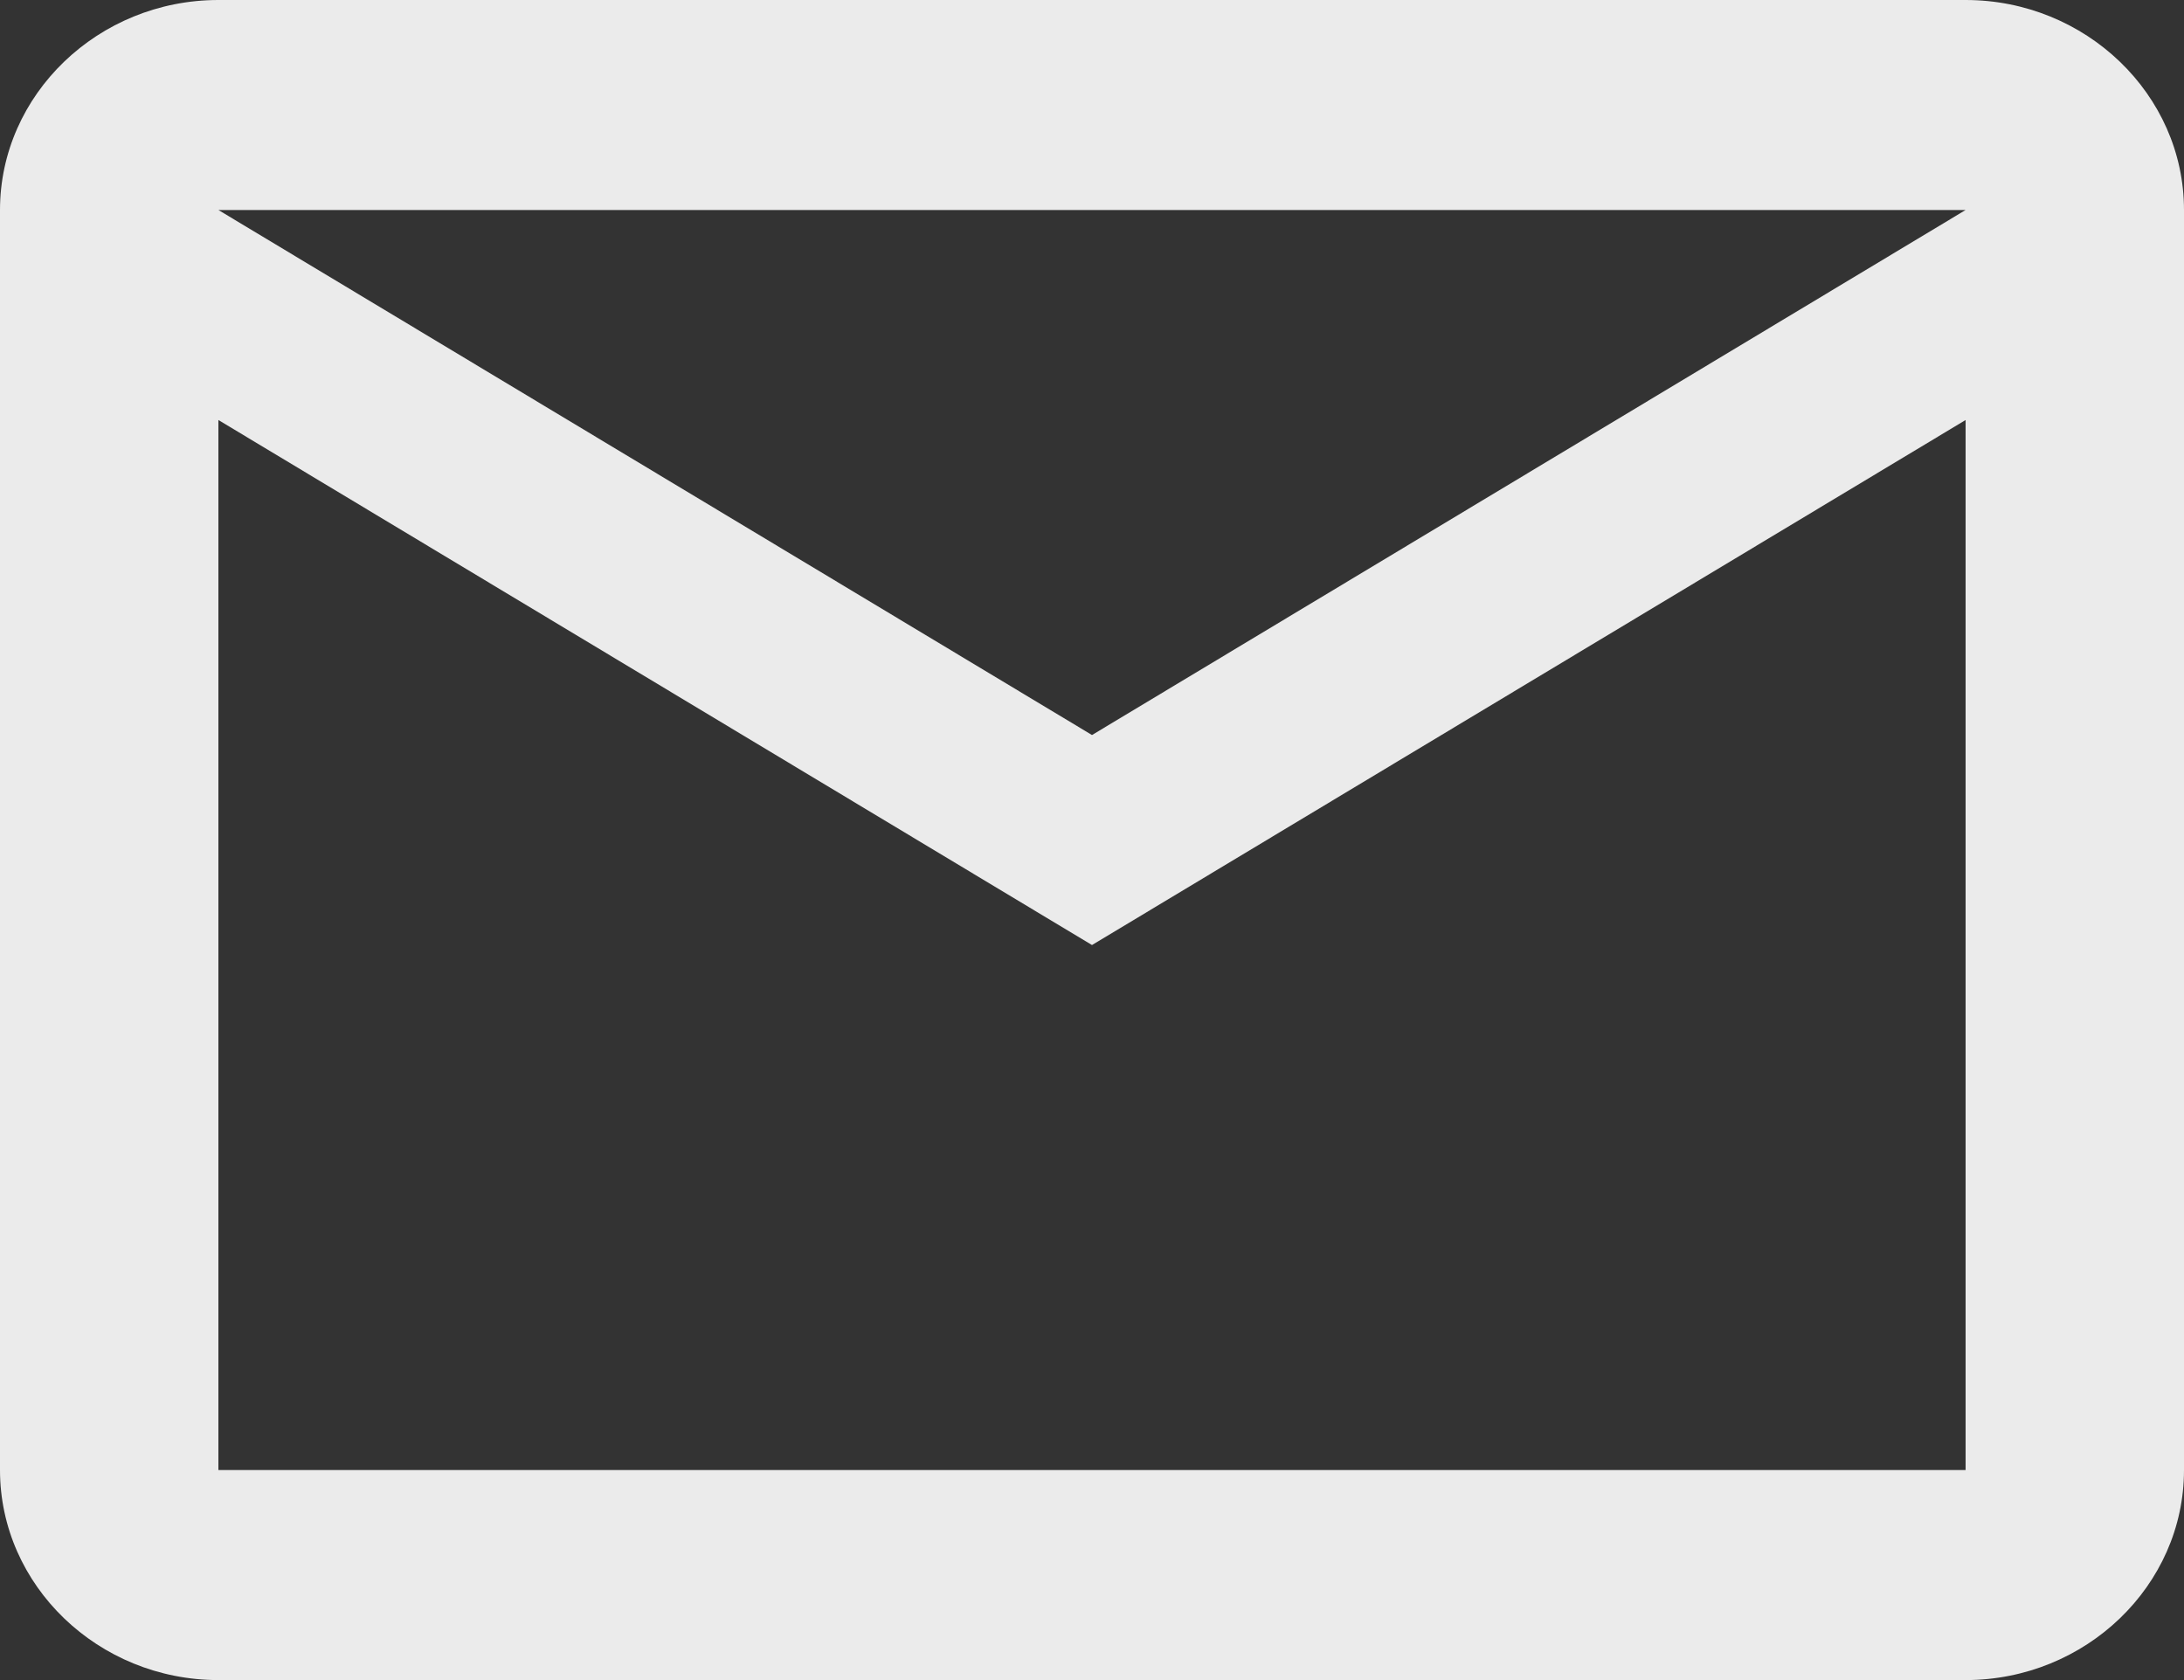 <svg width="26" height="20" viewBox="0 0 26 20" fill="none" xmlns="http://www.w3.org/2000/svg">
<rect x="0" y="0" width="26" height="20" fill="#333333" stroke="none"/>
<path d="M26 2.5C26 1.125 24.83 0 23.4 0H2.6C1.17 0 0 1.125 0 2.5V17.5C0 18.875 1.17 20 2.6 20H23.4C24.83 20 26 18.875 26 17.5V2.5ZM23.4 2.5L13 8.75L2.6 2.5H23.4ZM23.4 17.5H2.6V5L13 11.25L23.4 5V17.5Z" fill="#EBEBEB"/>
</svg>
